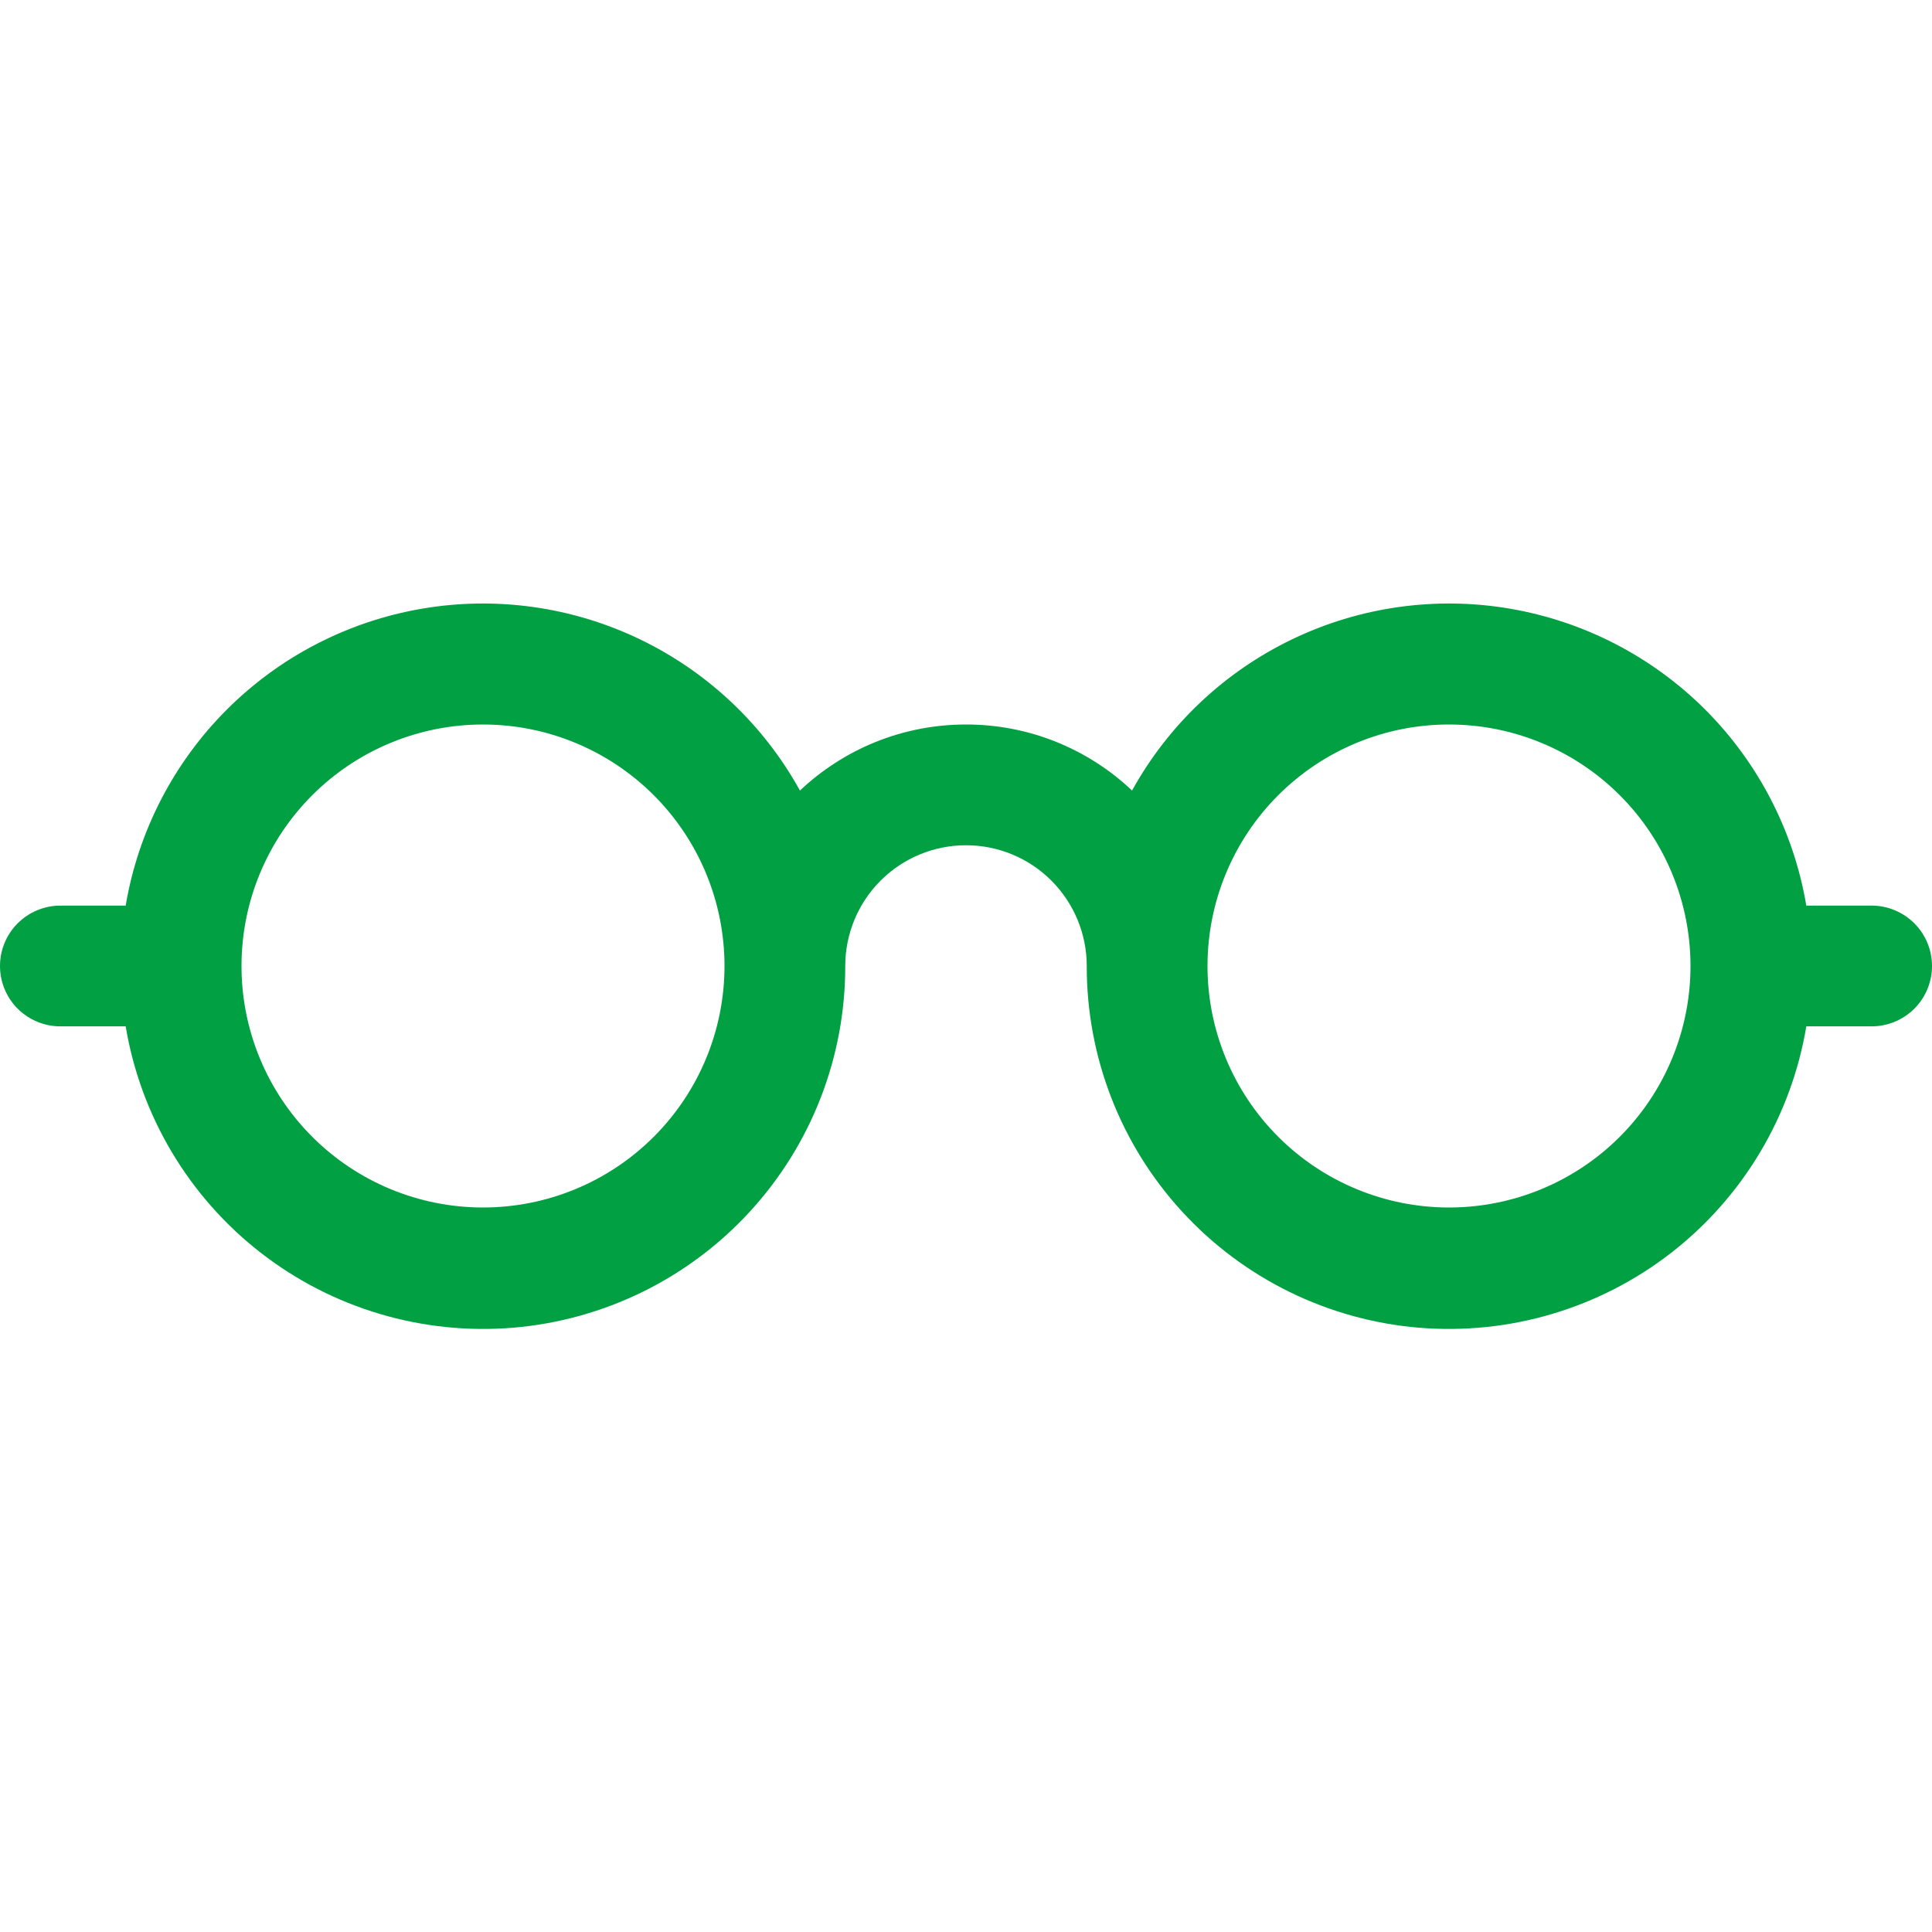<svg width="38" height="38" viewBox="0 0 38 38" fill="none" xmlns="http://www.w3.org/2000/svg">
<g clip-path="url(#clip0)">
<path d="M9.5 14.25C10.76 14.25 11.968 14.75 12.859 15.641C13.75 16.532 14.25 17.74 14.25 19C14.25 20.26 13.75 21.468 12.859 22.359C11.968 23.25 10.76 23.75 9.5 23.75C8.24 23.75 7.032 23.25 6.141 22.359C5.25 21.468 4.75 20.26 4.75 19C4.75 17.74 5.25 16.532 6.141 15.641C7.032 14.75 8.24 14.25 9.5 14.25ZM15.734 15.549C15.019 14.255 13.919 13.216 12.588 12.575C11.255 11.934 9.757 11.723 8.3 11.972C6.843 12.221 5.499 12.917 4.455 13.963C3.411 15.009 2.718 16.355 2.472 17.812H1.188C0.873 17.812 0.571 17.938 0.348 18.16C0.125 18.383 0 18.685 0 19C0 19.315 0.125 19.617 0.348 19.84C0.571 20.062 0.873 20.187 1.188 20.187H2.472C2.767 21.952 3.715 23.541 5.127 24.639C6.539 25.737 8.313 26.263 10.096 26.114C11.878 25.964 13.54 25.149 14.749 23.831C15.959 22.514 16.628 20.789 16.625 19C16.625 18.37 16.875 17.766 17.321 17.32C17.766 16.875 18.37 16.625 19 16.625C19.63 16.625 20.234 16.875 20.679 17.32C21.125 17.766 21.375 18.37 21.375 19C21.372 20.789 22.041 22.514 23.251 23.831C24.46 25.149 26.122 25.964 27.904 26.114C29.687 26.263 31.46 25.737 32.873 24.639C34.285 23.541 35.233 21.952 35.528 20.187H36.812C37.127 20.187 37.429 20.062 37.652 19.84C37.875 19.617 38 19.315 38 19C38 18.685 37.875 18.383 37.652 18.16C37.429 17.938 37.127 17.812 36.812 17.812H35.528C35.282 16.355 34.589 15.009 33.545 13.963C32.501 12.917 31.157 12.221 29.7 11.972C28.243 11.723 26.745 11.934 25.413 12.575C24.081 13.216 22.981 14.255 22.266 15.549C21.384 14.713 20.215 14.248 19 14.25C17.736 14.25 16.587 14.744 15.734 15.549ZM33.25 19C33.25 20.26 32.75 21.468 31.859 22.359C30.968 23.25 29.76 23.75 28.5 23.75C27.24 23.75 26.032 23.25 25.141 22.359C24.25 21.468 23.75 20.26 23.75 19C23.75 17.74 24.25 16.532 25.141 15.641C26.032 14.75 27.24 14.25 28.5 14.25C29.76 14.25 30.968 14.75 31.859 15.641C32.75 16.532 33.25 17.74 33.25 19Z" fill="#00A043"/>
</g>
<defs>
<clipPath id="clip0">
<rect width="38" height="38" fill="white"/>
</clipPath>
</defs>
</svg>
